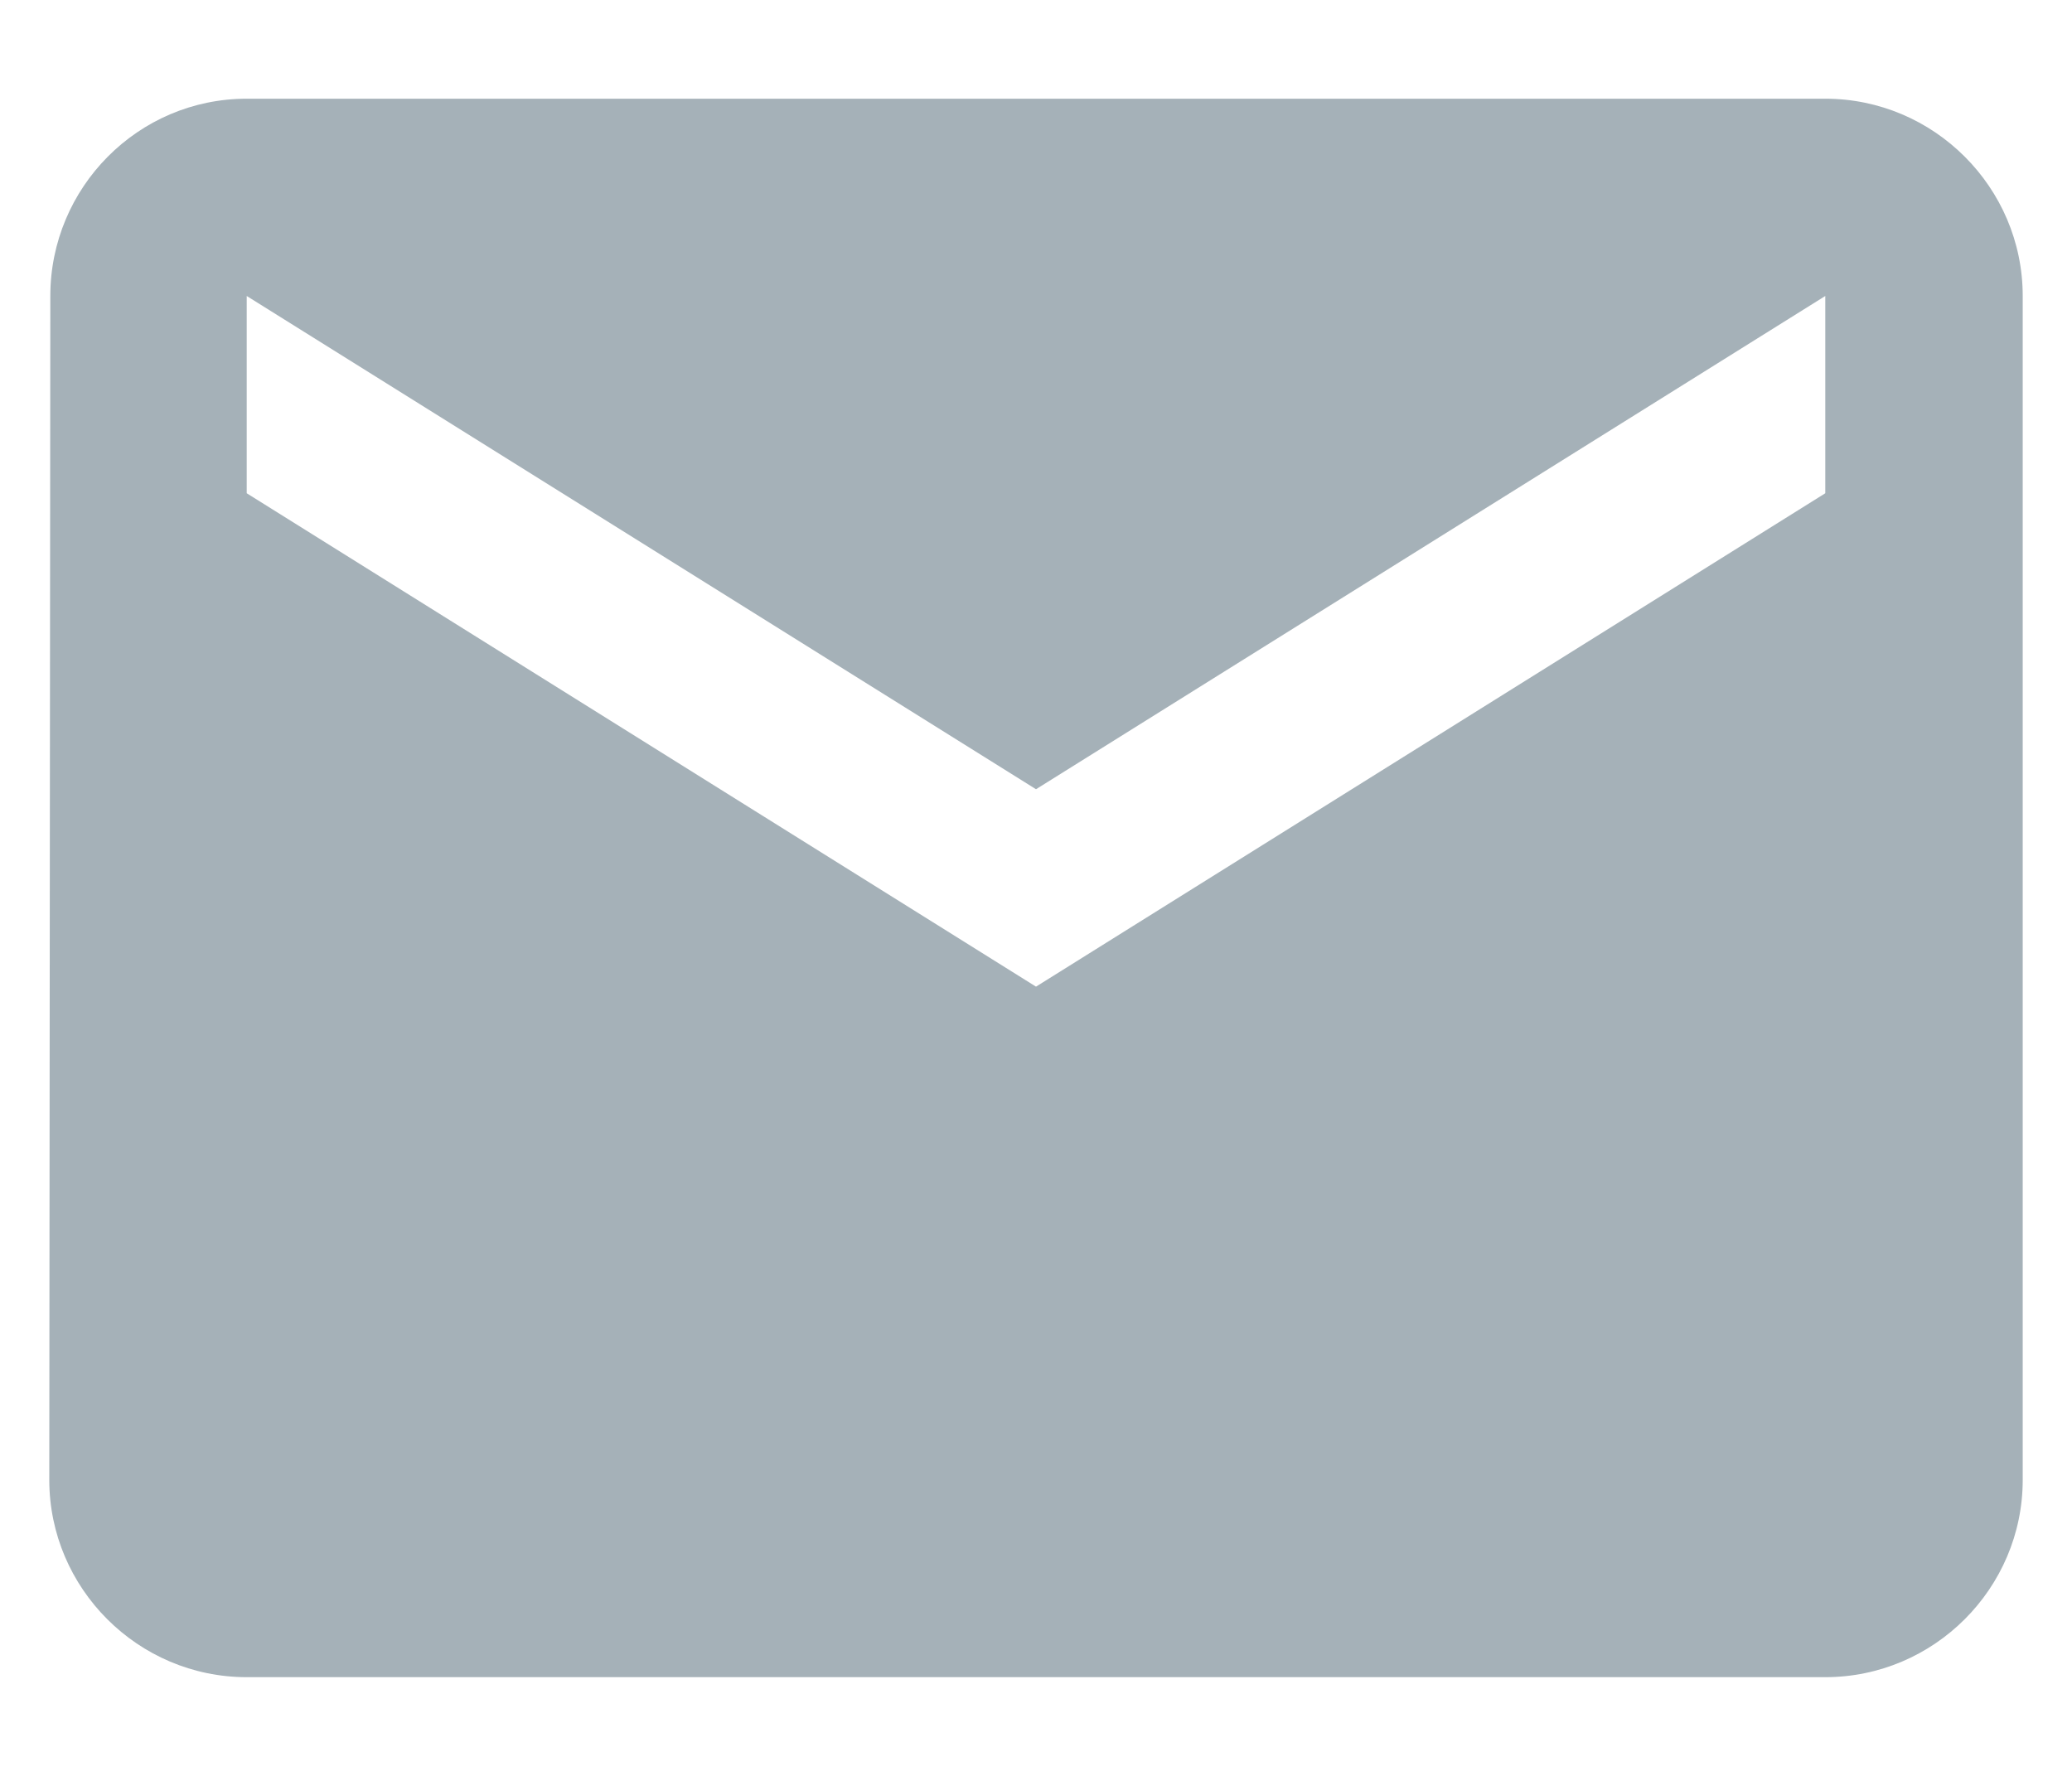 <svg width="14" height="12" viewBox="0 0 14 12" fill="none" xmlns="http://www.w3.org/2000/svg">
<path d="M12.333 0.667H1.667C0.933 0.667 0.34 1.267 0.34 2L0.333 10C0.333 10.733 0.933 11.333 1.667 11.333H12.333C13.067 11.333 13.667 10.733 13.667 10V2C13.667 1.267 13.067 0.667 12.333 0.667ZM12.333 3.333L7 6.667L1.667 3.333V2L7 5.333L12.333 2V3.333Z" fill="#A5B1B8"/>
</svg>
